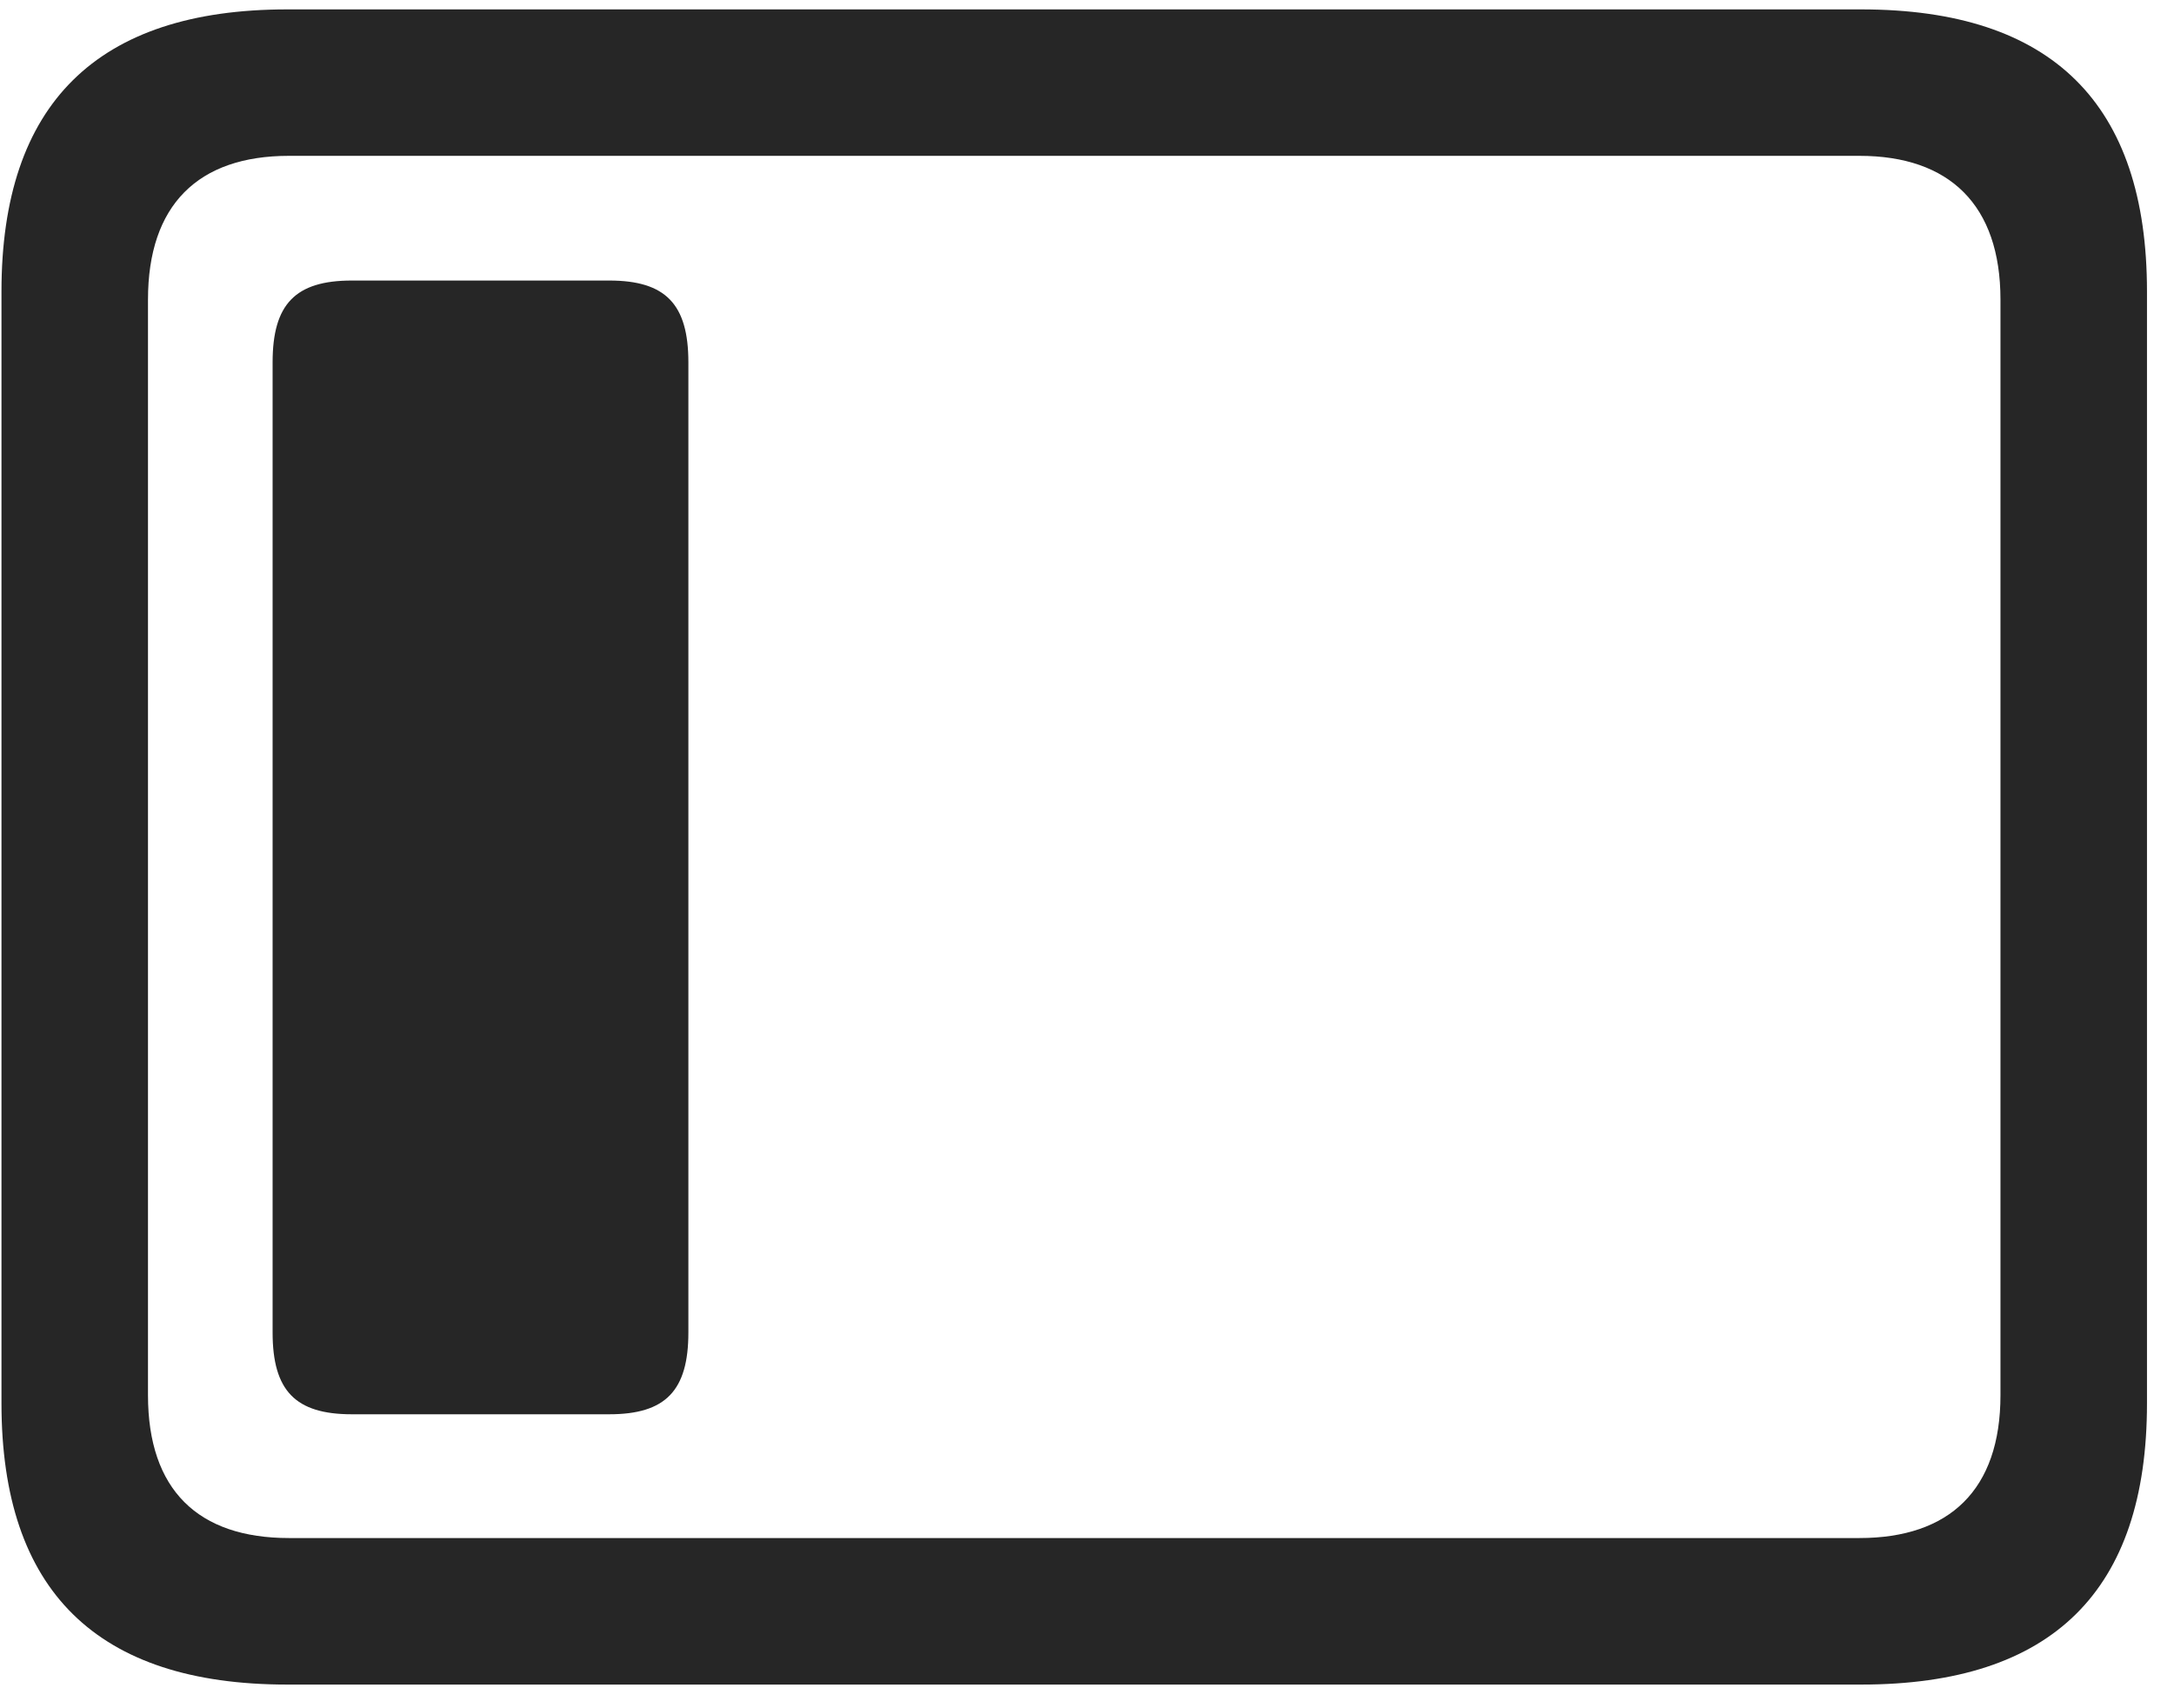 <svg width="28" height="22" viewBox="0 0 28 22" fill="none" xmlns="http://www.w3.org/2000/svg">
<g clip-path="url(#clip0_2207_7034)">
<path d="M3.698 21.695H23.972C26.433 21.695 27.652 20.488 27.652 18.074V3.753C27.652 1.339 26.433 0.121 23.972 0.121H3.698C1.249 0.121 0.019 1.339 0.019 3.753V18.074C0.019 20.488 1.249 21.695 3.698 21.695ZM3.722 19.808C2.55 19.808 1.906 19.187 1.906 17.968V3.859C1.906 2.64 2.55 2.007 3.722 2.007H23.948C25.109 2.007 25.765 2.64 25.765 3.859V17.968C25.765 19.187 25.109 19.808 23.948 19.808H3.722Z" fill="black" fill-opacity="0.85"/>
<path d="M4.531 18.214H7.847C8.573 18.214 8.866 17.91 8.866 17.16V4.667C8.866 3.917 8.573 3.613 7.847 3.613H4.531C3.804 3.613 3.511 3.917 3.511 4.667V17.16C3.511 17.91 3.804 18.214 4.531 18.214Z" fill="black" fill-opacity="0.85"/>
</g>
<defs>
<clipPath id="clip0_2207_7034">
<rect width="27.633" height="21.574" fill="white" transform="translate(0.019 0.121)"/>
</clipPath>
</defs>
</svg>
